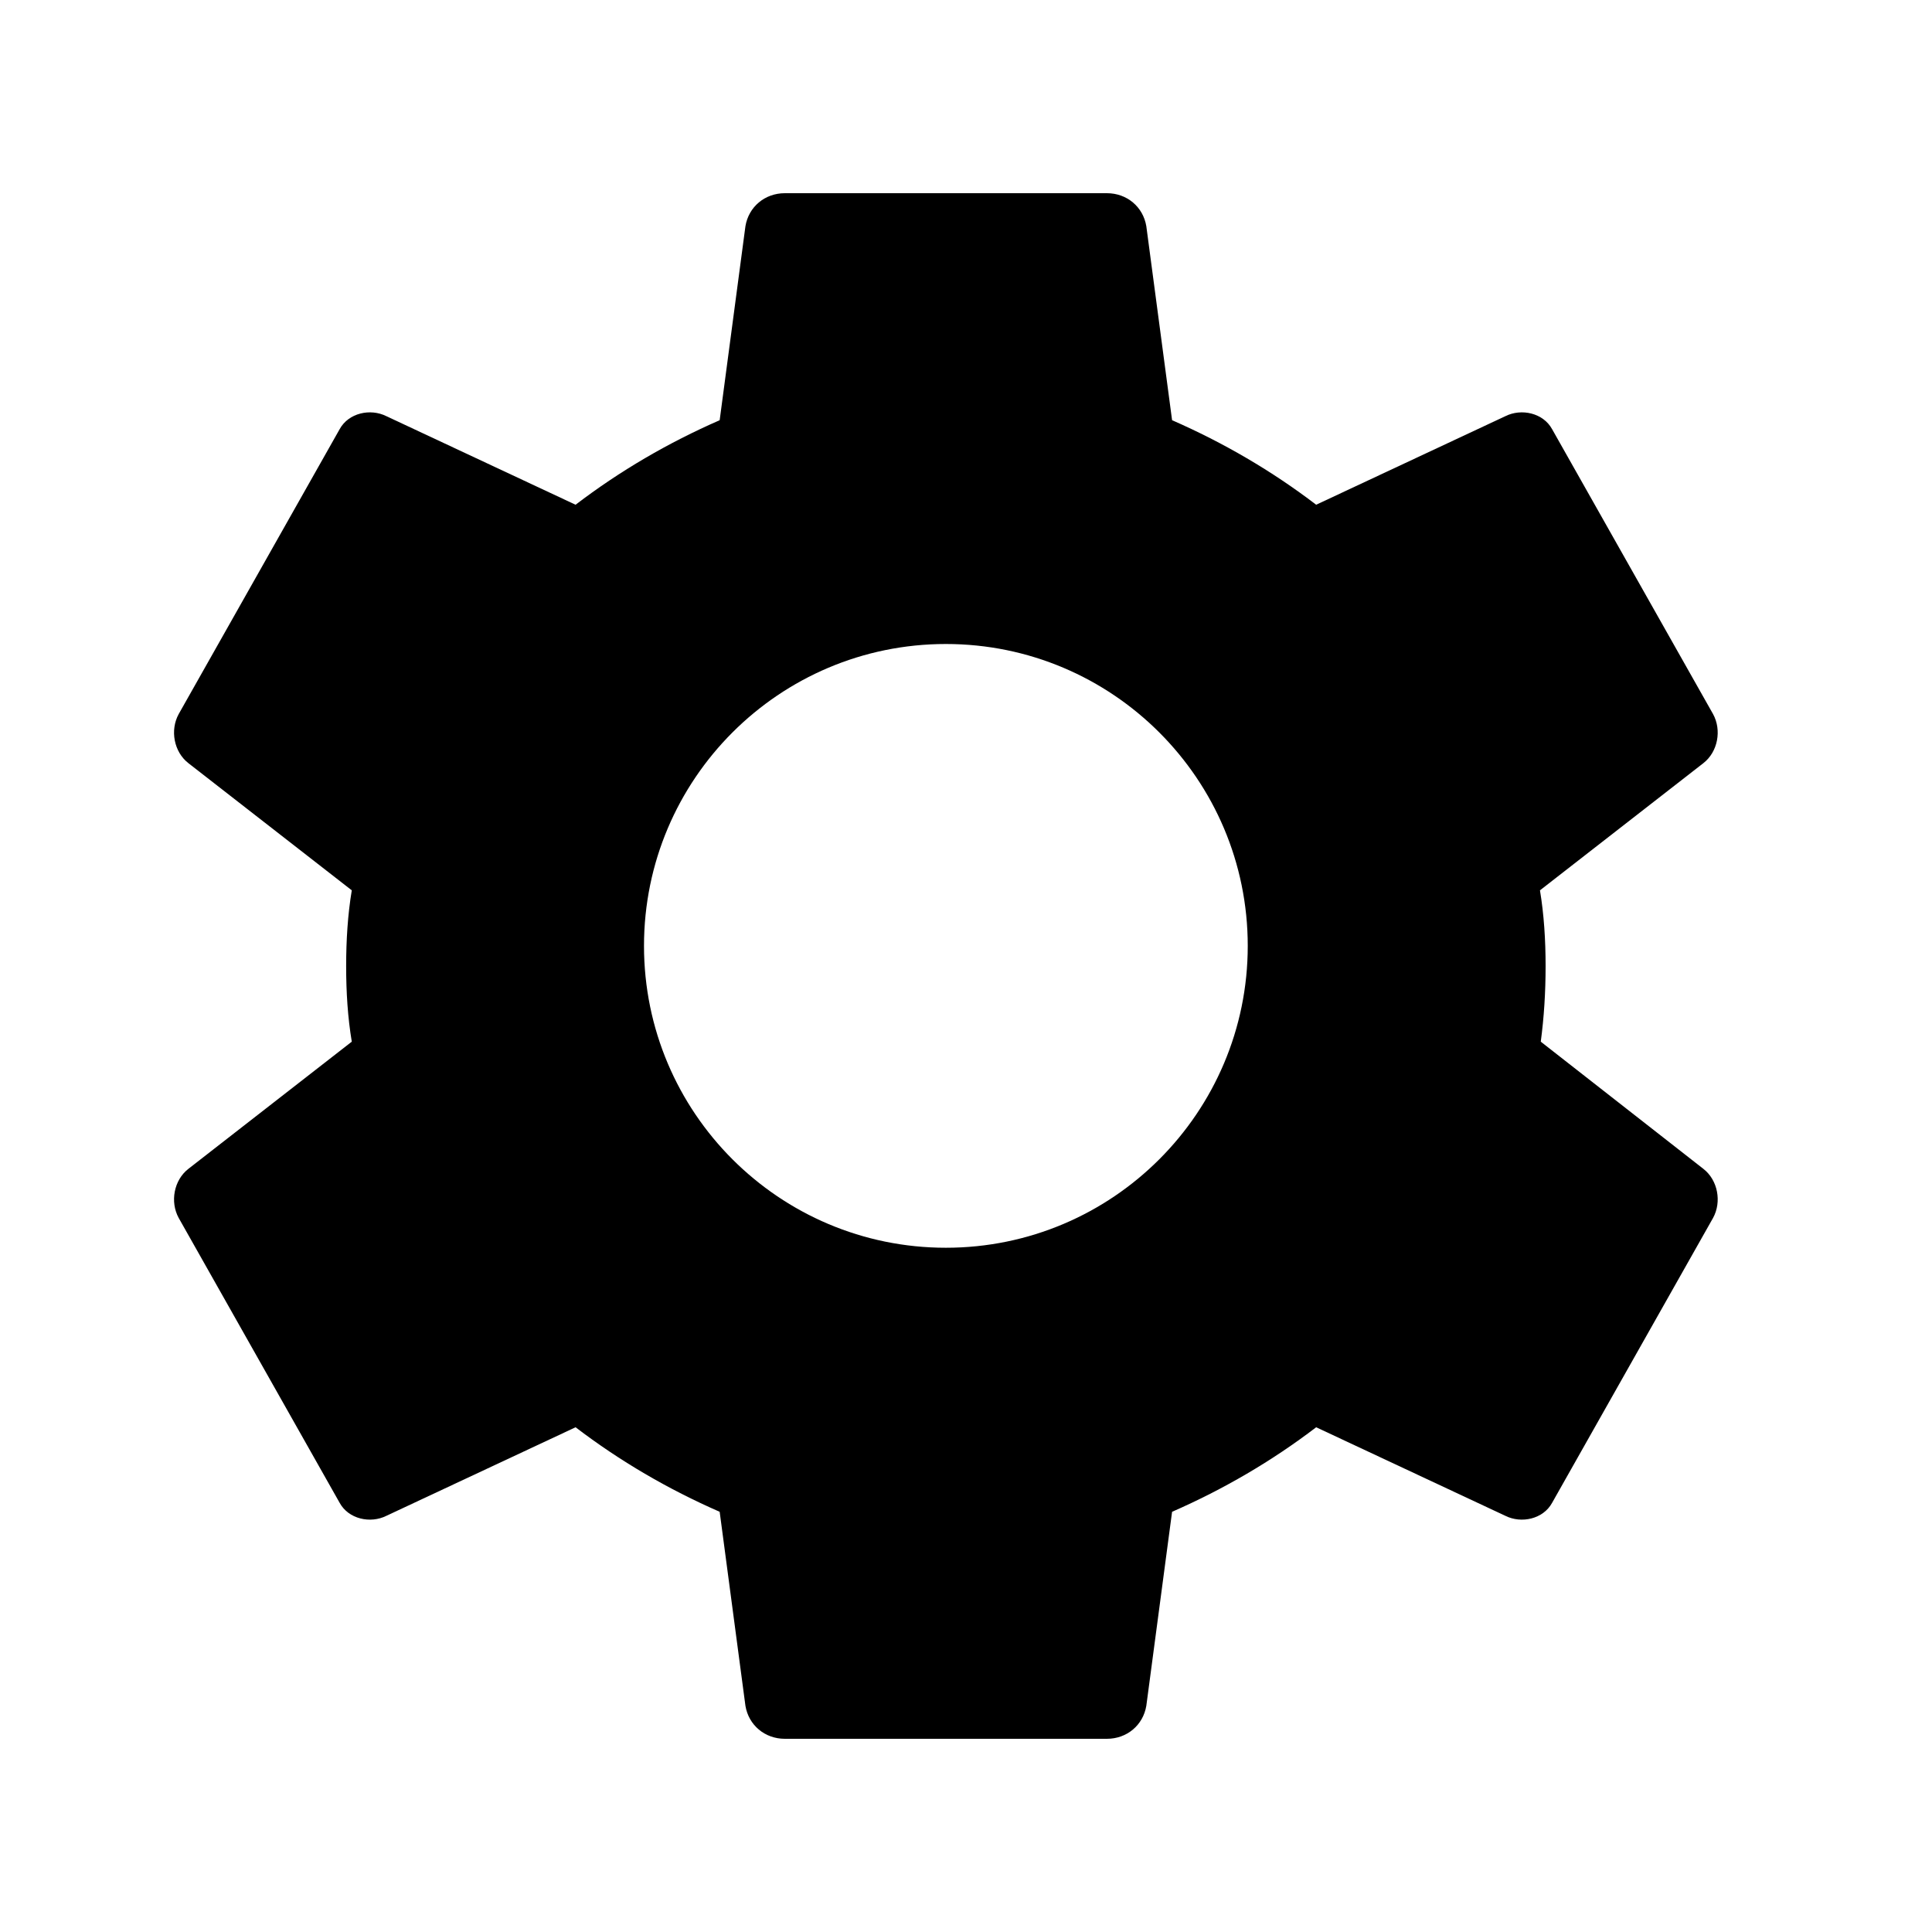 <svg width="24" height="24" viewBox="0 0 24 24" fill="none" xmlns="http://www.w3.org/2000/svg">
  <path d="M19.14,12.94C19.18,12.64 19.2,12.33 19.2,12C19.2,11.68 19.18,11.36 19.13,11.06L21.16,9.48C21.34,9.34 21.39,9.07 21.28,8.87L19.28,5.33C19.17,5.13 18.9,5.07 18.7,5.17L16.35,6.27C15.8,5.85 15.2,5.5 14.56,5.22L14.24,2.81C14.2,2.57 14,2.4 13.75,2.4H9.75C9.5,2.4 9.3,2.57 9.26,2.81L8.94,5.22C8.3,5.5 7.7,5.85 7.15,6.27L4.8,5.17C4.6,5.07 4.33,5.13 4.22,5.33L2.22,8.87C2.11,9.07 2.16,9.34 2.34,9.48L4.37,11.06C4.32,11.36 4.3,11.68 4.3,12C4.3,12.33 4.32,12.64 4.37,12.94L2.34,14.52C2.16,14.66 2.11,14.93 2.22,15.13L4.22,18.67C4.33,18.87 4.6,18.93 4.8,18.83L7.15,17.73C7.7,18.15 8.3,18.5 8.94,18.78L9.26,21.19C9.3,21.43 9.5,21.6 9.75,21.6H13.75C14,21.6 14.2,21.43 14.24,21.19L14.56,18.78C15.2,18.5 15.8,18.15 16.35,17.73L18.7,18.83C18.9,18.93 19.17,18.87 19.28,18.67L21.28,15.13C21.39,14.93 21.34,14.66 21.16,14.52L19.14,12.94ZM11.75,15.5C9.68,15.5 8,13.82 8,11.75C8,9.68 9.68,8 11.75,8C13.82,8 15.5,9.68 15.5,11.75C15.5,13.82 13.82,15.5 11.75,15.5Z" fill="currentColor"/>
</svg>